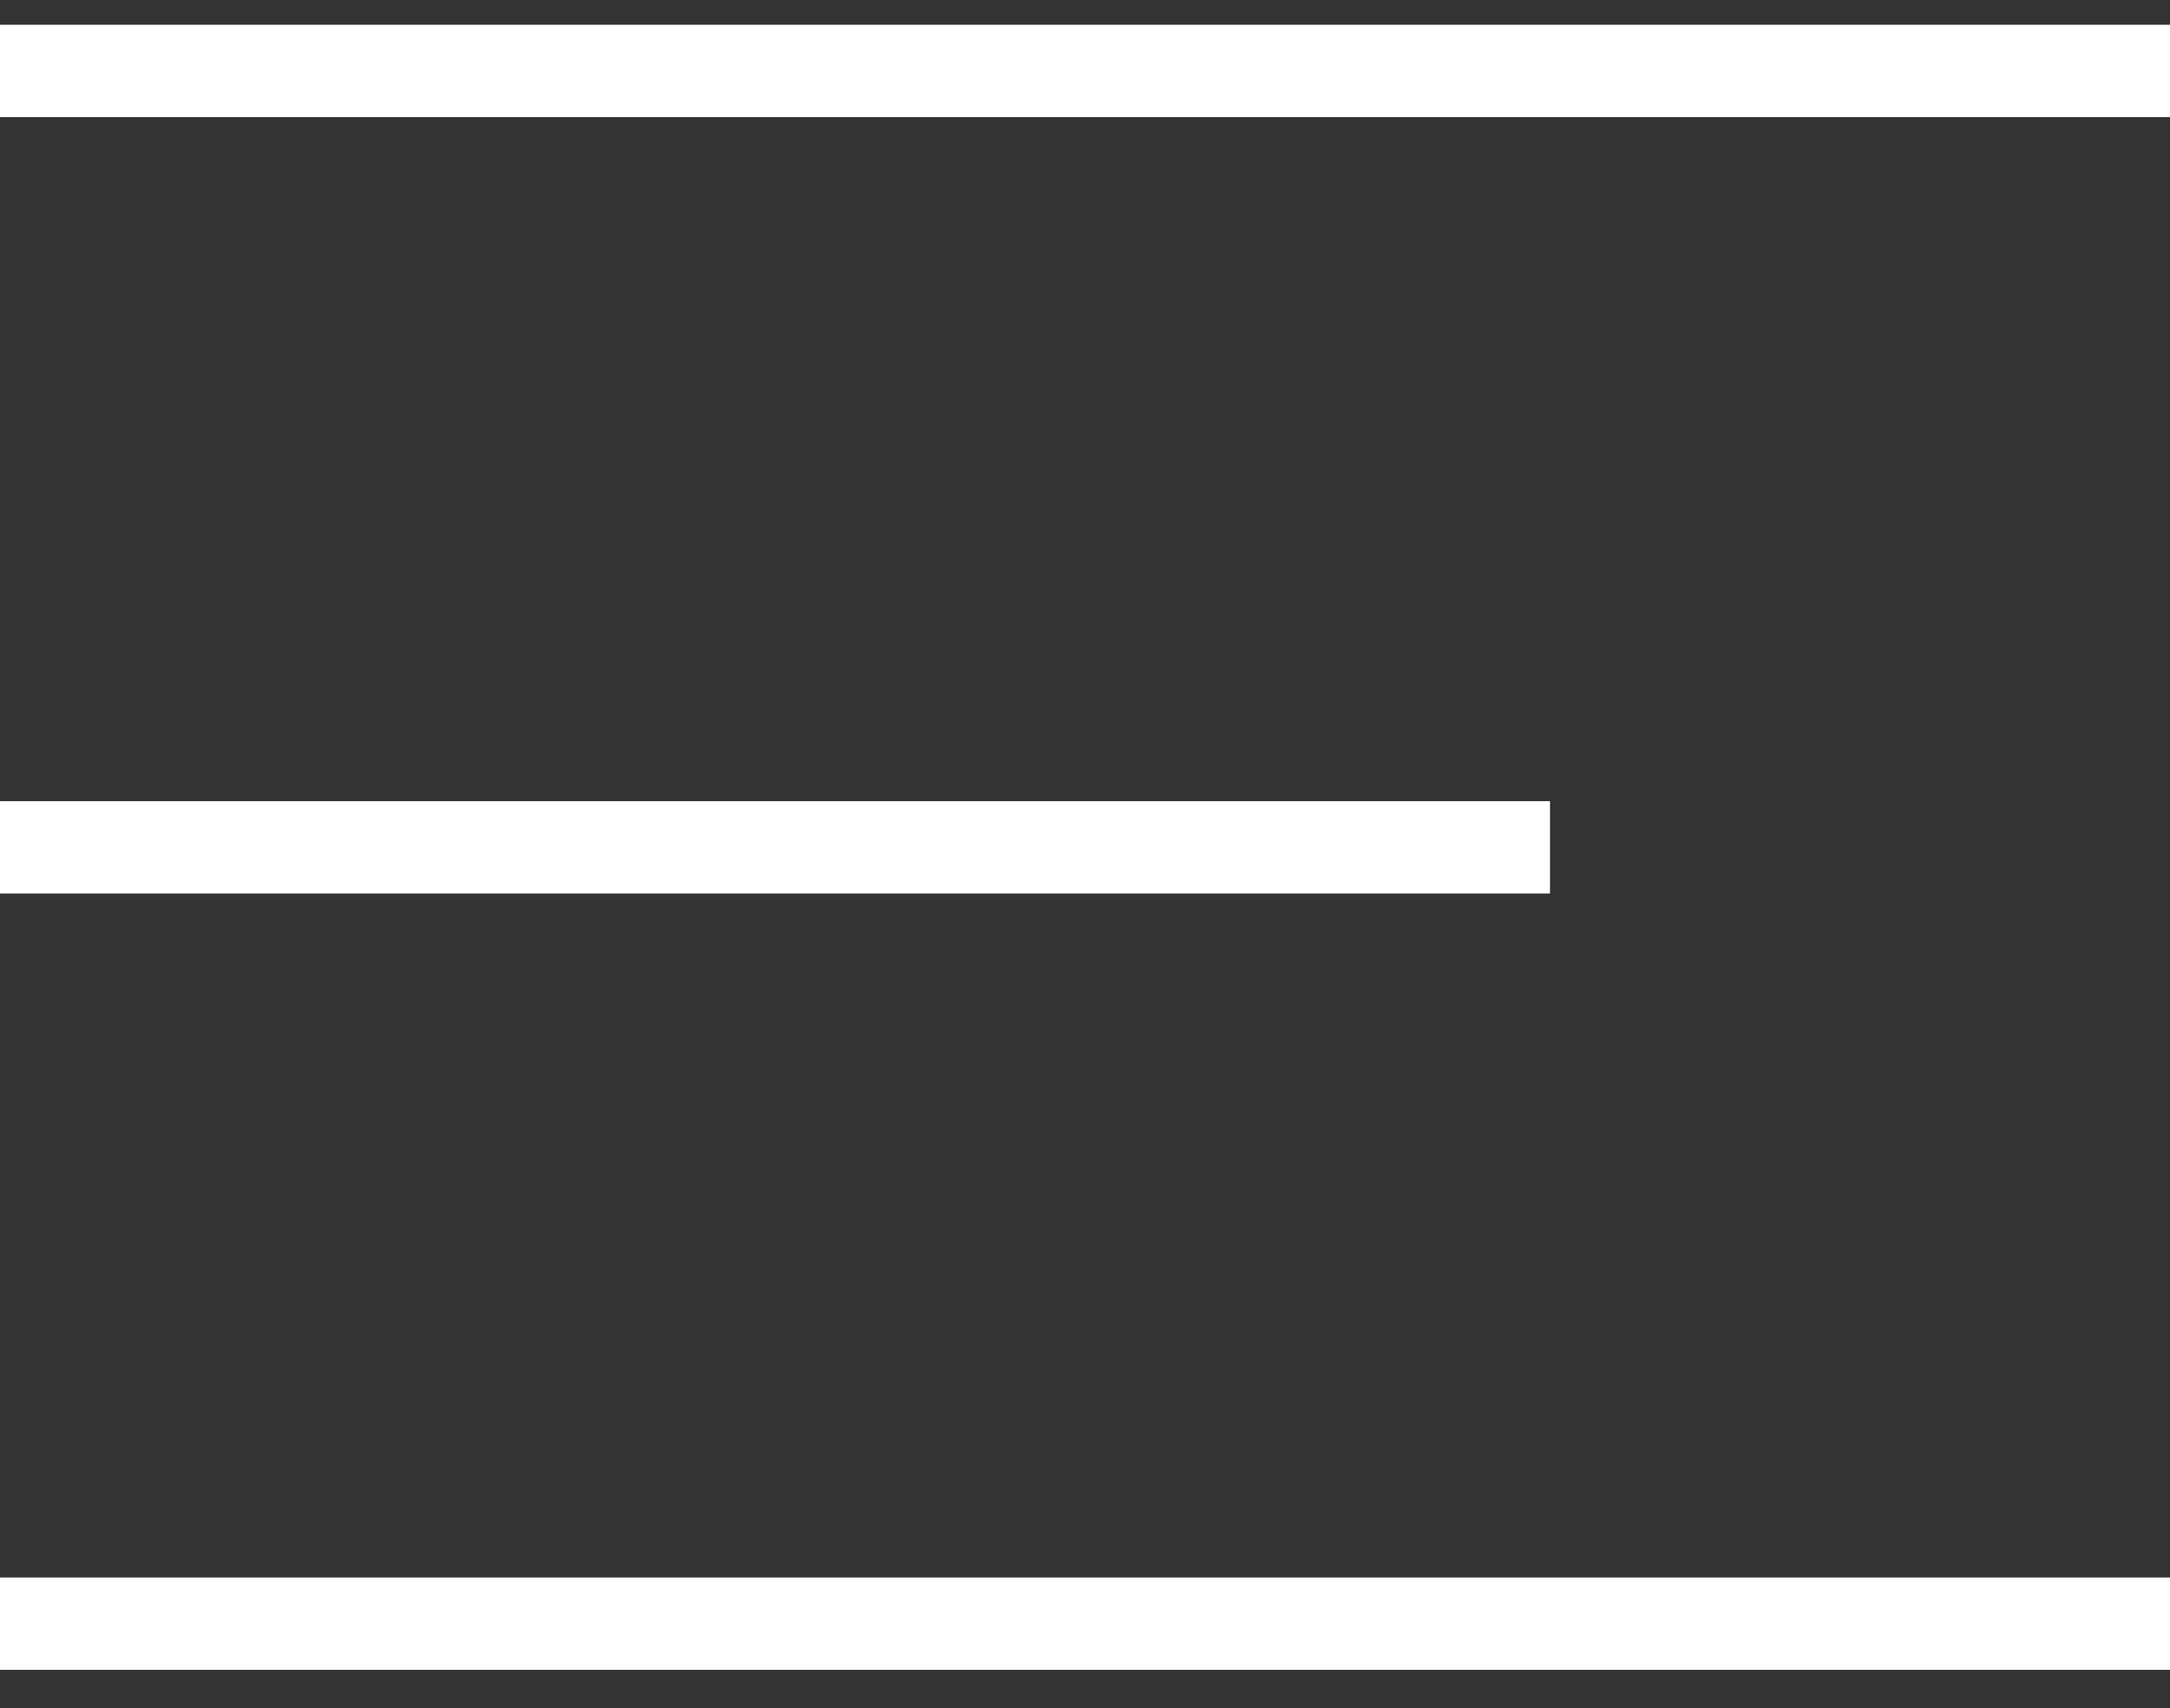 <svg width="47" height="37" viewBox="0 0 47 37" fill="none" xmlns="http://www.w3.org/2000/svg">
<rect x="0" y="0" width="47" height="37" fill="#333333" stroke="none"/>
<rect y="0.536" width="47" height="2" fill="white"/>
<rect y="17.355" width="33.571" height="2" fill="white"/>
<rect y="34.172" width="47" height="2" fill="white"/>
</svg>
